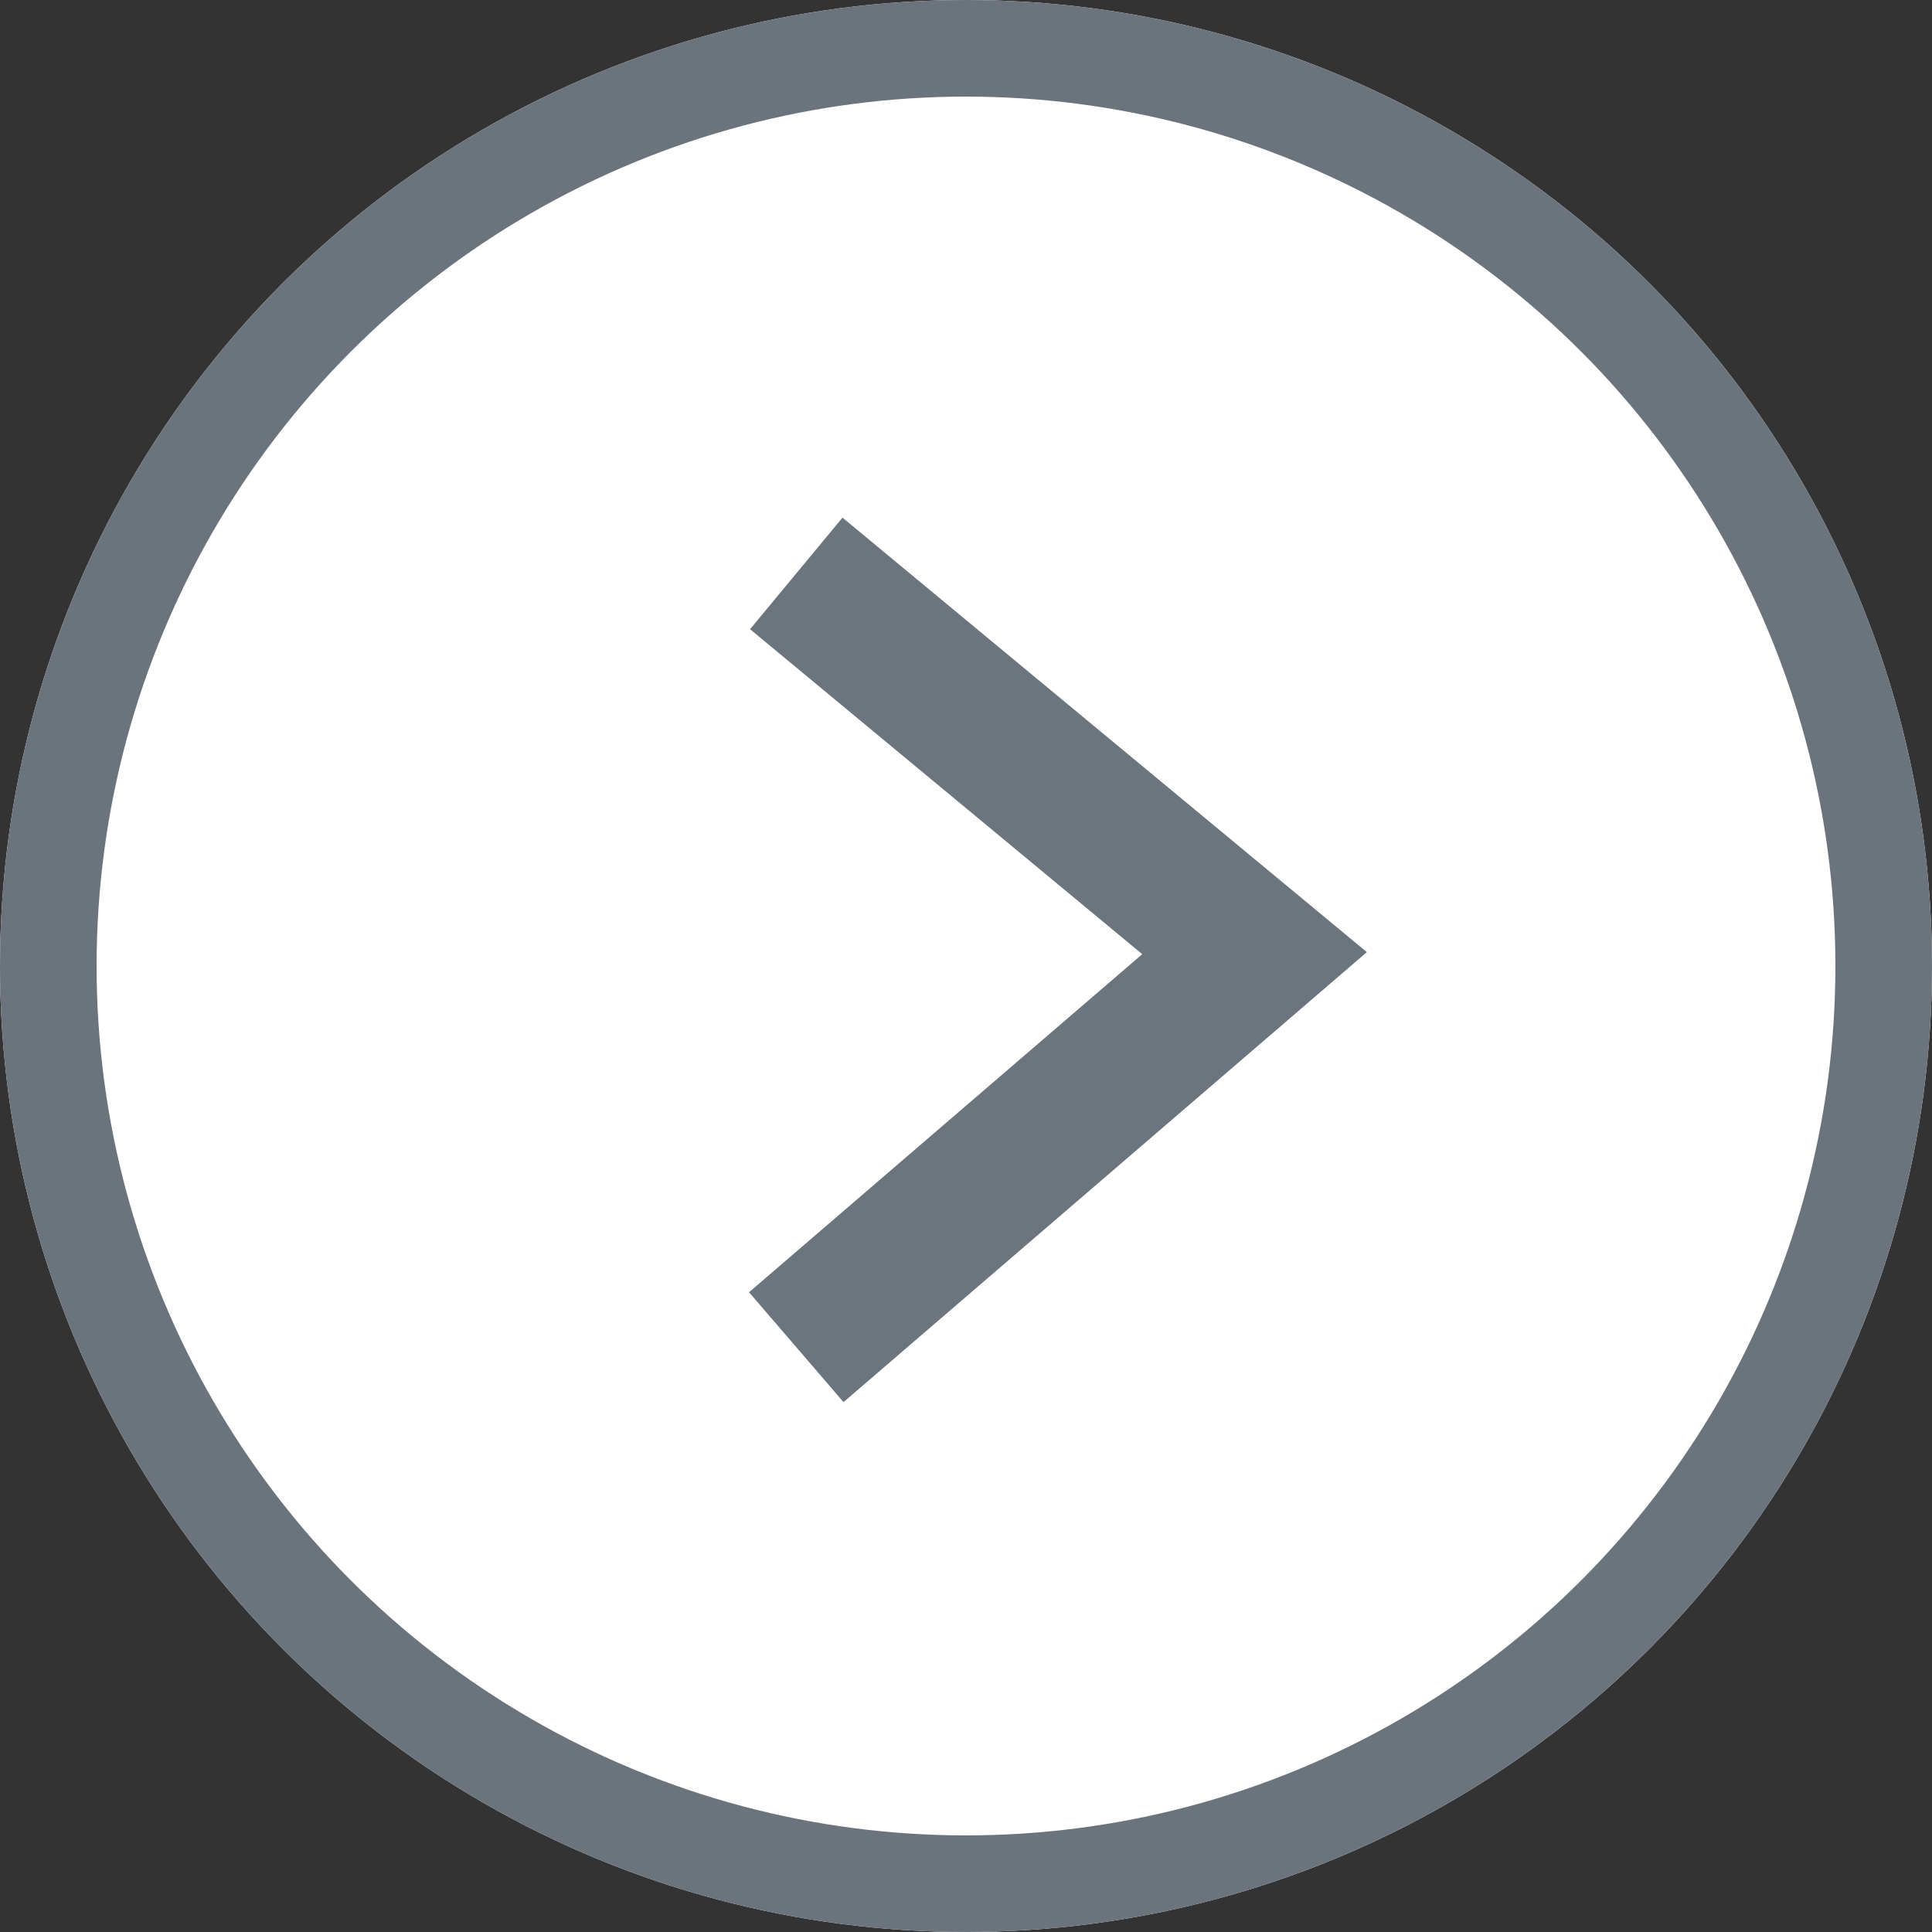 <svg xmlns="http://www.w3.org/2000/svg" width="20" height="20" viewBox="0 0 20 20">
  <rect x="0" y="0" width="20" height="20" fill="#333333" stroke="none"/>
  <g id="Component_319_324" data-name="Component 319 – 324" transform="translate(20 20) rotate(180)">
    <g id="Ellipse_222" data-name="Ellipse 222" fill="#fff" stroke="#6b747c" stroke-width="1">
      <circle cx="10" cy="10" r="10" stroke="none"/>
      <circle cx="10" cy="10" r="9.5" fill="none"/>
    </g>
    <rect id="Rectangle_915" data-name="Rectangle 915" width="16" height="16" transform="translate(18 2) rotate(90)" fill="none"/>
    <path id="Path_44" data-name="Path 44" d="M-4267.785,8892.161l4.079,4.744,3.931-4.744" transform="translate(8903.918 4273.839) rotate(90)" fill="none" stroke="#6c757d" stroke-width="1.5"/>
  </g>
</svg>
